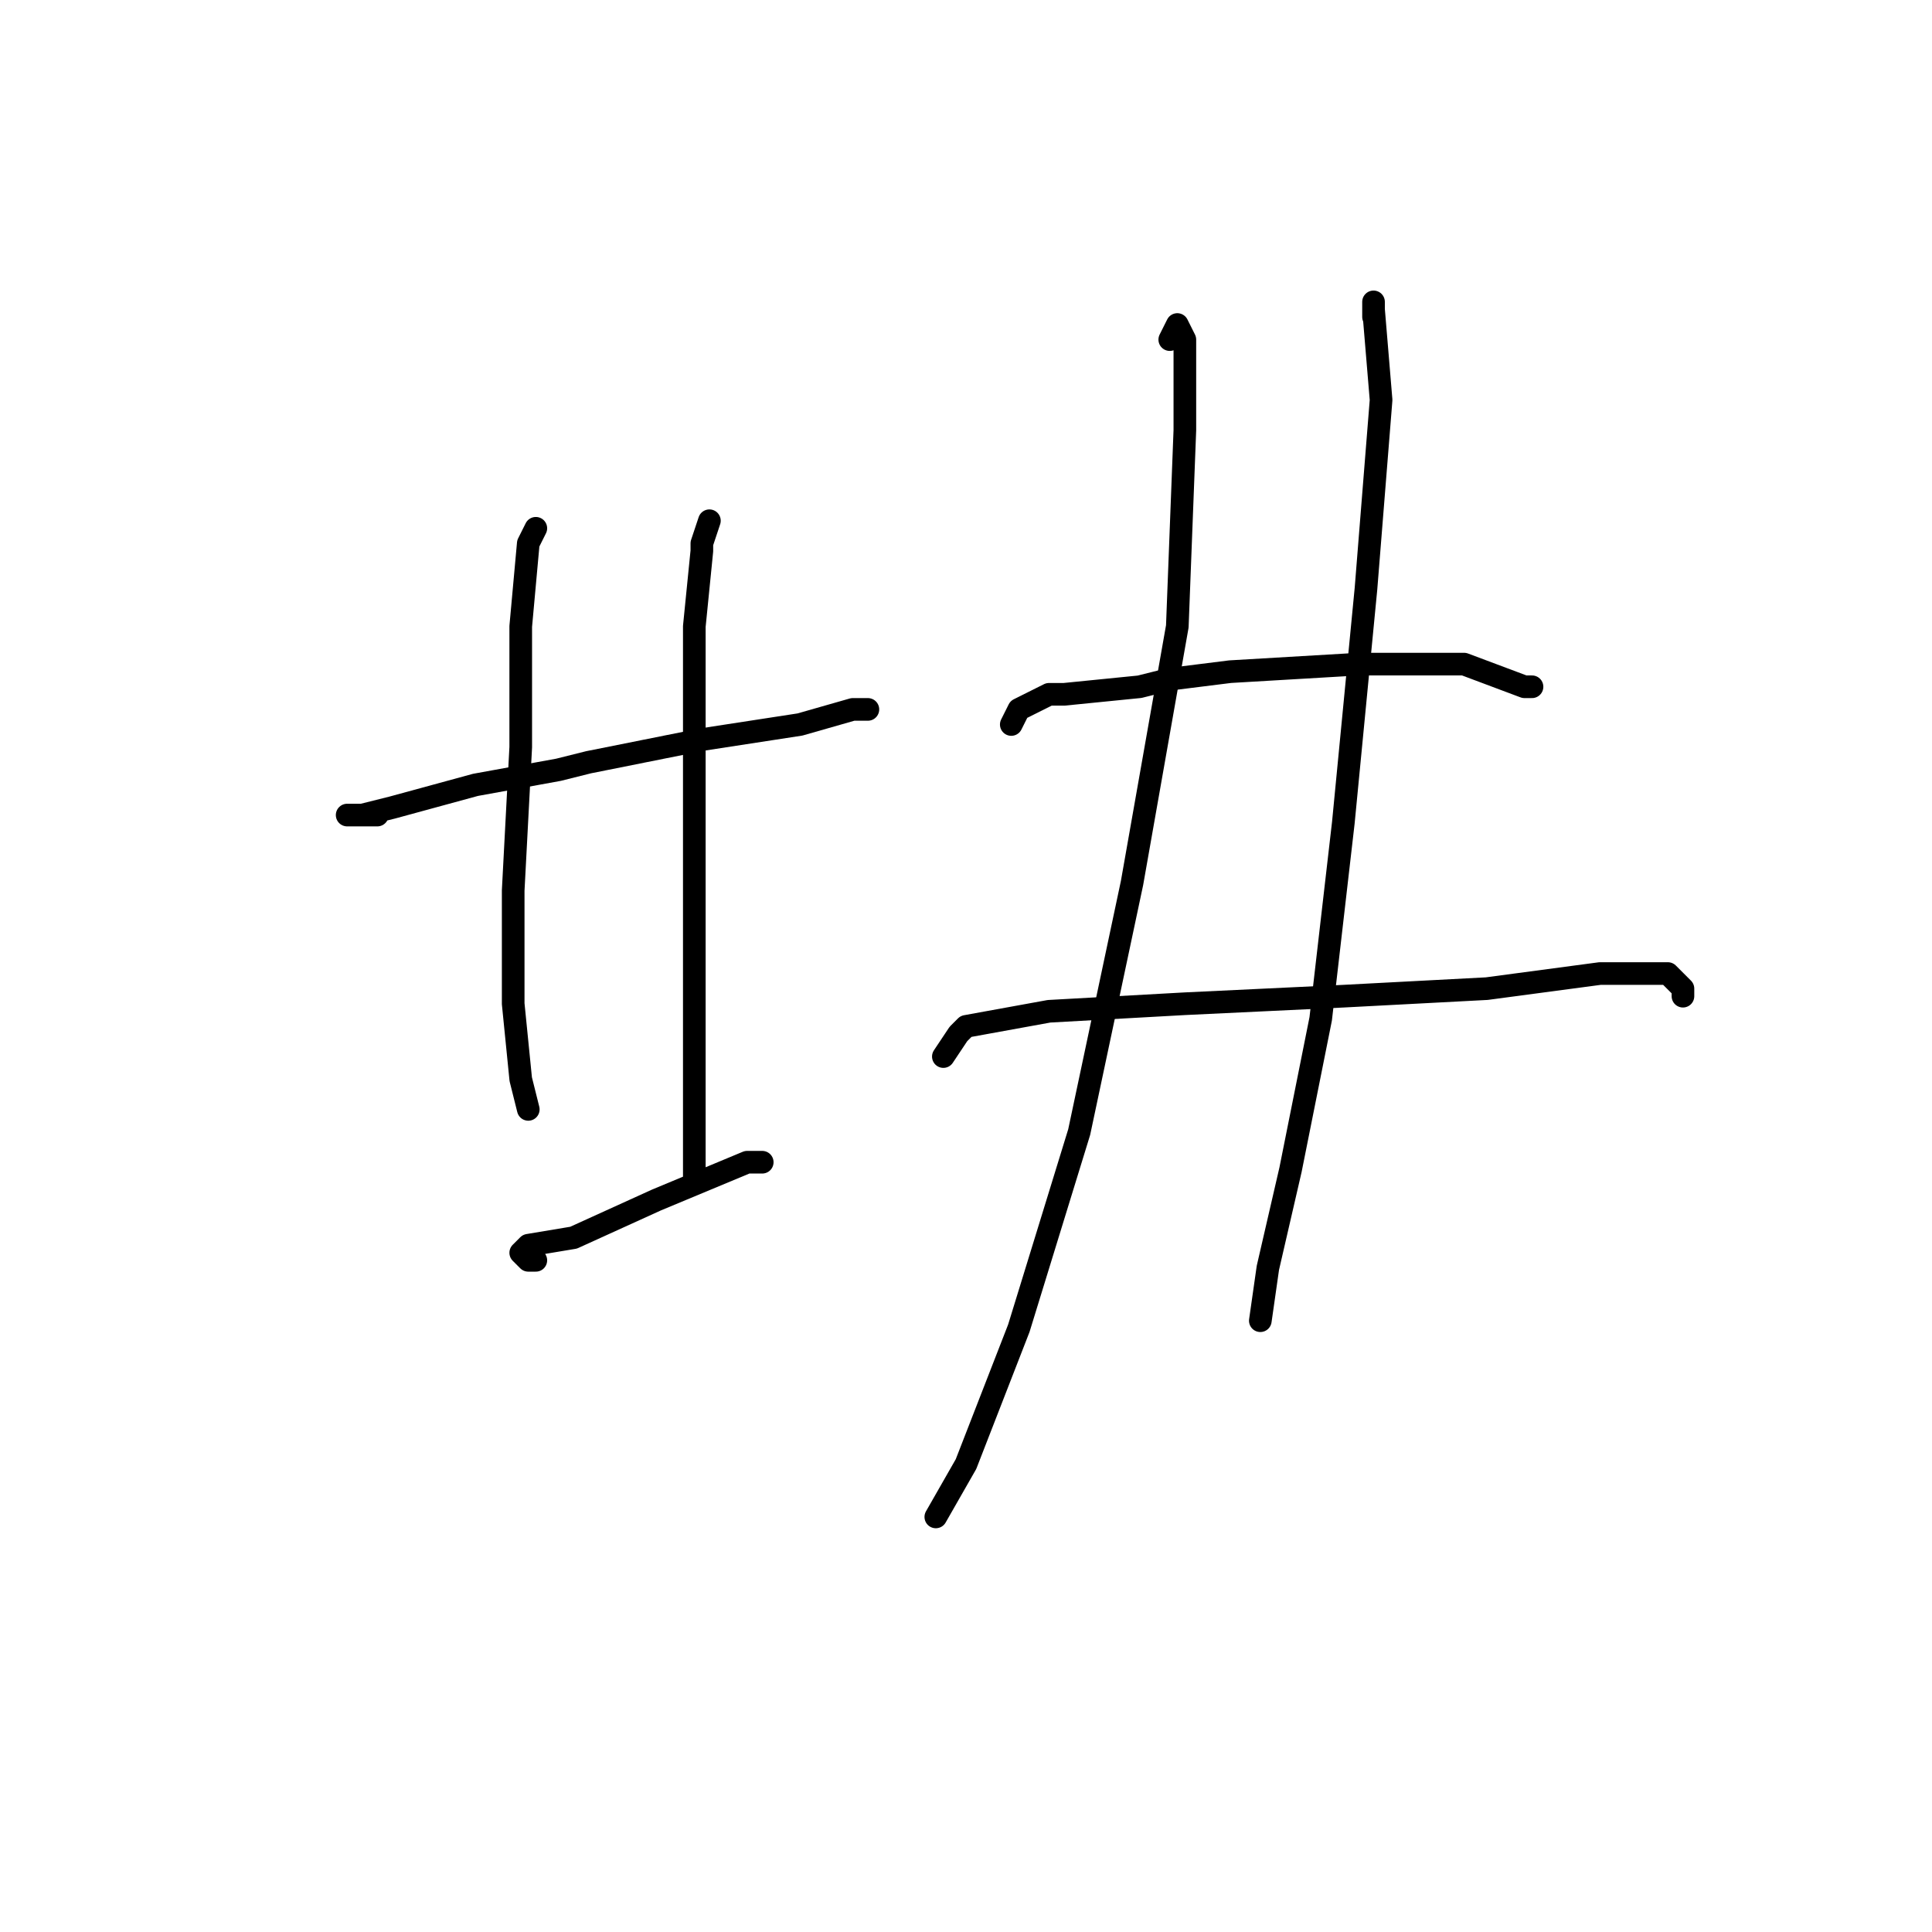 <?xml version="1.0" standalone="no"?>
    <svg width="256" height="256" xmlns="http://www.w3.org/2000/svg" version="1.1">
    <polyline stroke="black" stroke-width="3" stroke-linecap="round" fill="transparent" stroke-linejoin="round" points="50 108 47 108 46 108 48 108 52 107 63 104 74 102 78 101 93 98 106 96 113 94 115 94 115 94 " />
        <polyline stroke="black" stroke-width="3" stroke-linecap="round" fill="transparent" stroke-linejoin="round" points="71 70 70 72 69 83 69 99 68 118 68 133 69 143 70 147 70 147 " />
        <polyline stroke="black" stroke-width="3" stroke-linecap="round" fill="transparent" stroke-linejoin="round" points="94 69 93 72 93 73 92 83 92 100 92 109 92 127 92 139 92 142 92 152 92 156 92 156 " />
        <polyline stroke="black" stroke-width="3" stroke-linecap="round" fill="transparent" stroke-linejoin="round" points="71 167 70 167 69 166 70 165 76 164 87 159 99 154 101 154 101 154 " />
        <polyline stroke="black" stroke-width="3" stroke-linecap="round" fill="transparent" stroke-linejoin="round" points="155 45 156 43 157 45 157 57 156 83 150 117 143 150 135 176 128 194 124 201 124 201 " />
        <polyline stroke="black" stroke-width="3" stroke-linecap="round" fill="transparent" stroke-linejoin="round" points="182 42 182 41 182 40 182 41 183 53 181 78 178 109 175 135 171 155 168 168 167 175 167 175 " />
        <polyline stroke="black" stroke-width="3" stroke-linecap="round" fill="transparent" stroke-linejoin="round" points="134 96 135 94 139 92 141 92 151 91 155 90 163 89 180 88 191 88 194 88 202 91 203 91 203 91 " />
        <polyline stroke="black" stroke-width="3" stroke-linecap="round" fill="transparent" stroke-linejoin="round" points="125 140 127 137 128 136 139 134 157 133 178 132 197 131 212 129 221 129 223 131 223 132 223 132 " />
        </svg>